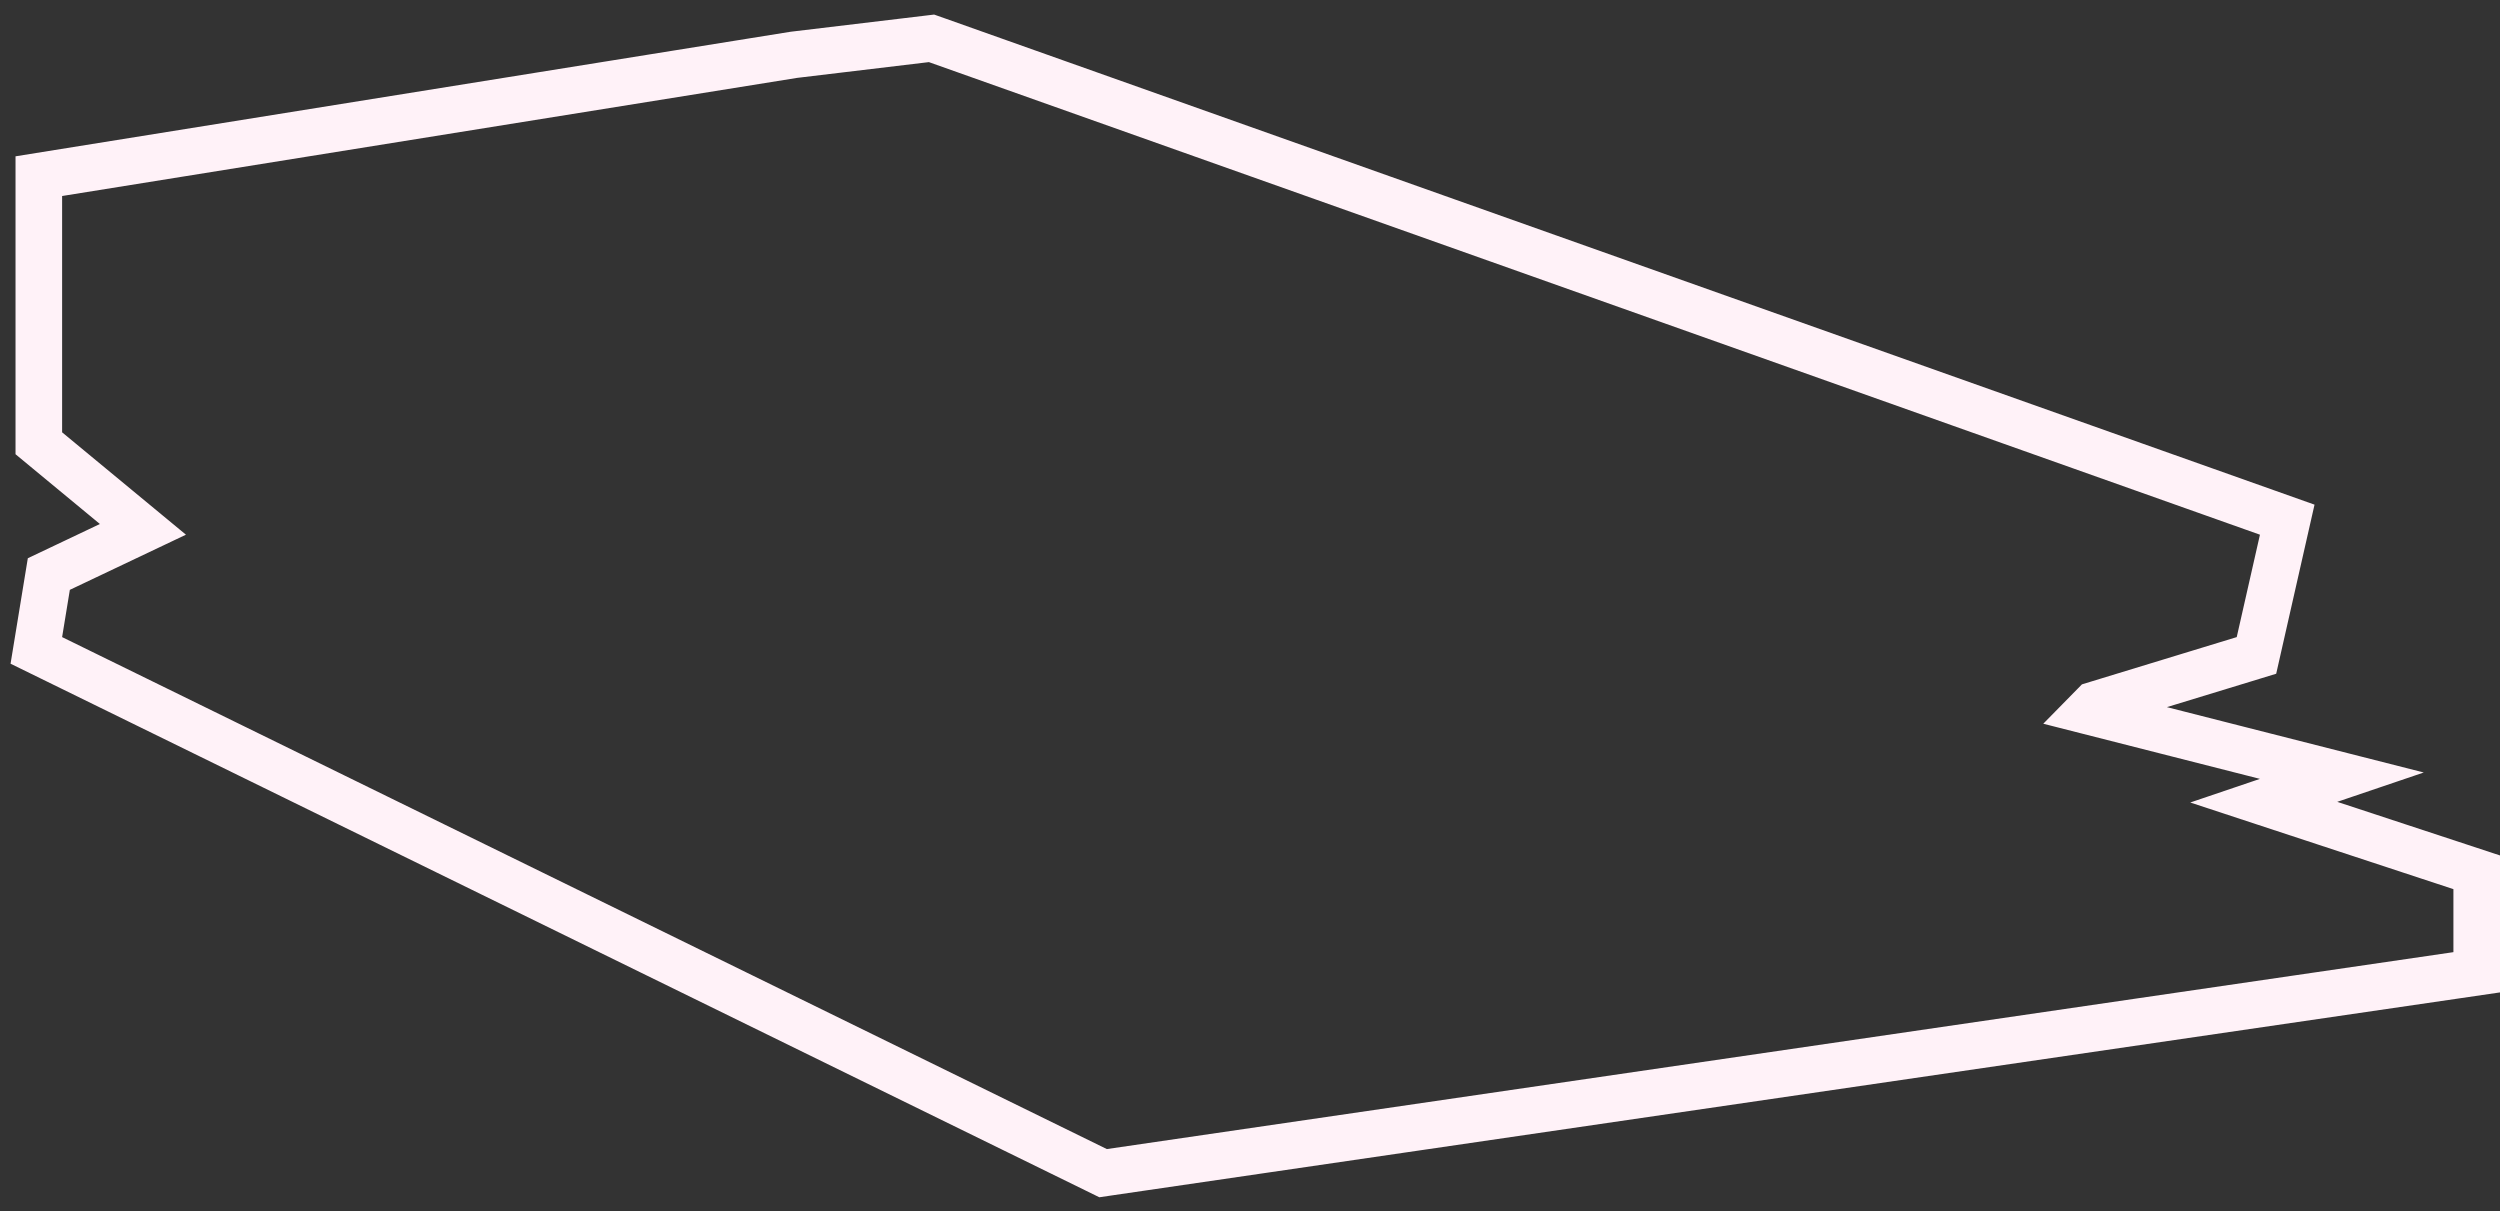 <svg width="161" height="78" viewBox="0 0 161 78" fill="none" xmlns="http://www.w3.org/2000/svg">
<rect x="0" y="0" width="161" height="78" fill="#333333" stroke="none"/>
<path d="M2.52 40.787L2.34 41.886L3.34 42.376L70.621 75.347L71.039 75.552L71.499 75.484L158.217 62.803L159.5 62.615V61.319V57.261V56.176L158.469 55.836L145.786 51.66L146.022 51.58L150.815 49.954L145.91 48.706L134.485 45.798L134.88 45.396L144.483 42.464L145.316 42.209L145.508 41.361L147.003 34.767L147.298 33.467L146.042 33.021L60.321 2.586L59.989 2.469L59.64 2.511L51.168 3.525L51.138 3.529L51.108 3.533L3.762 11.142L2.5 11.345V12.623V27.841V28.547L3.044 28.997L9.204 34.09L3.855 36.631L3.145 36.968L3.018 37.743L2.52 40.787Z" stroke="#FFF2F8" stroke-width="3"/>
</svg>
